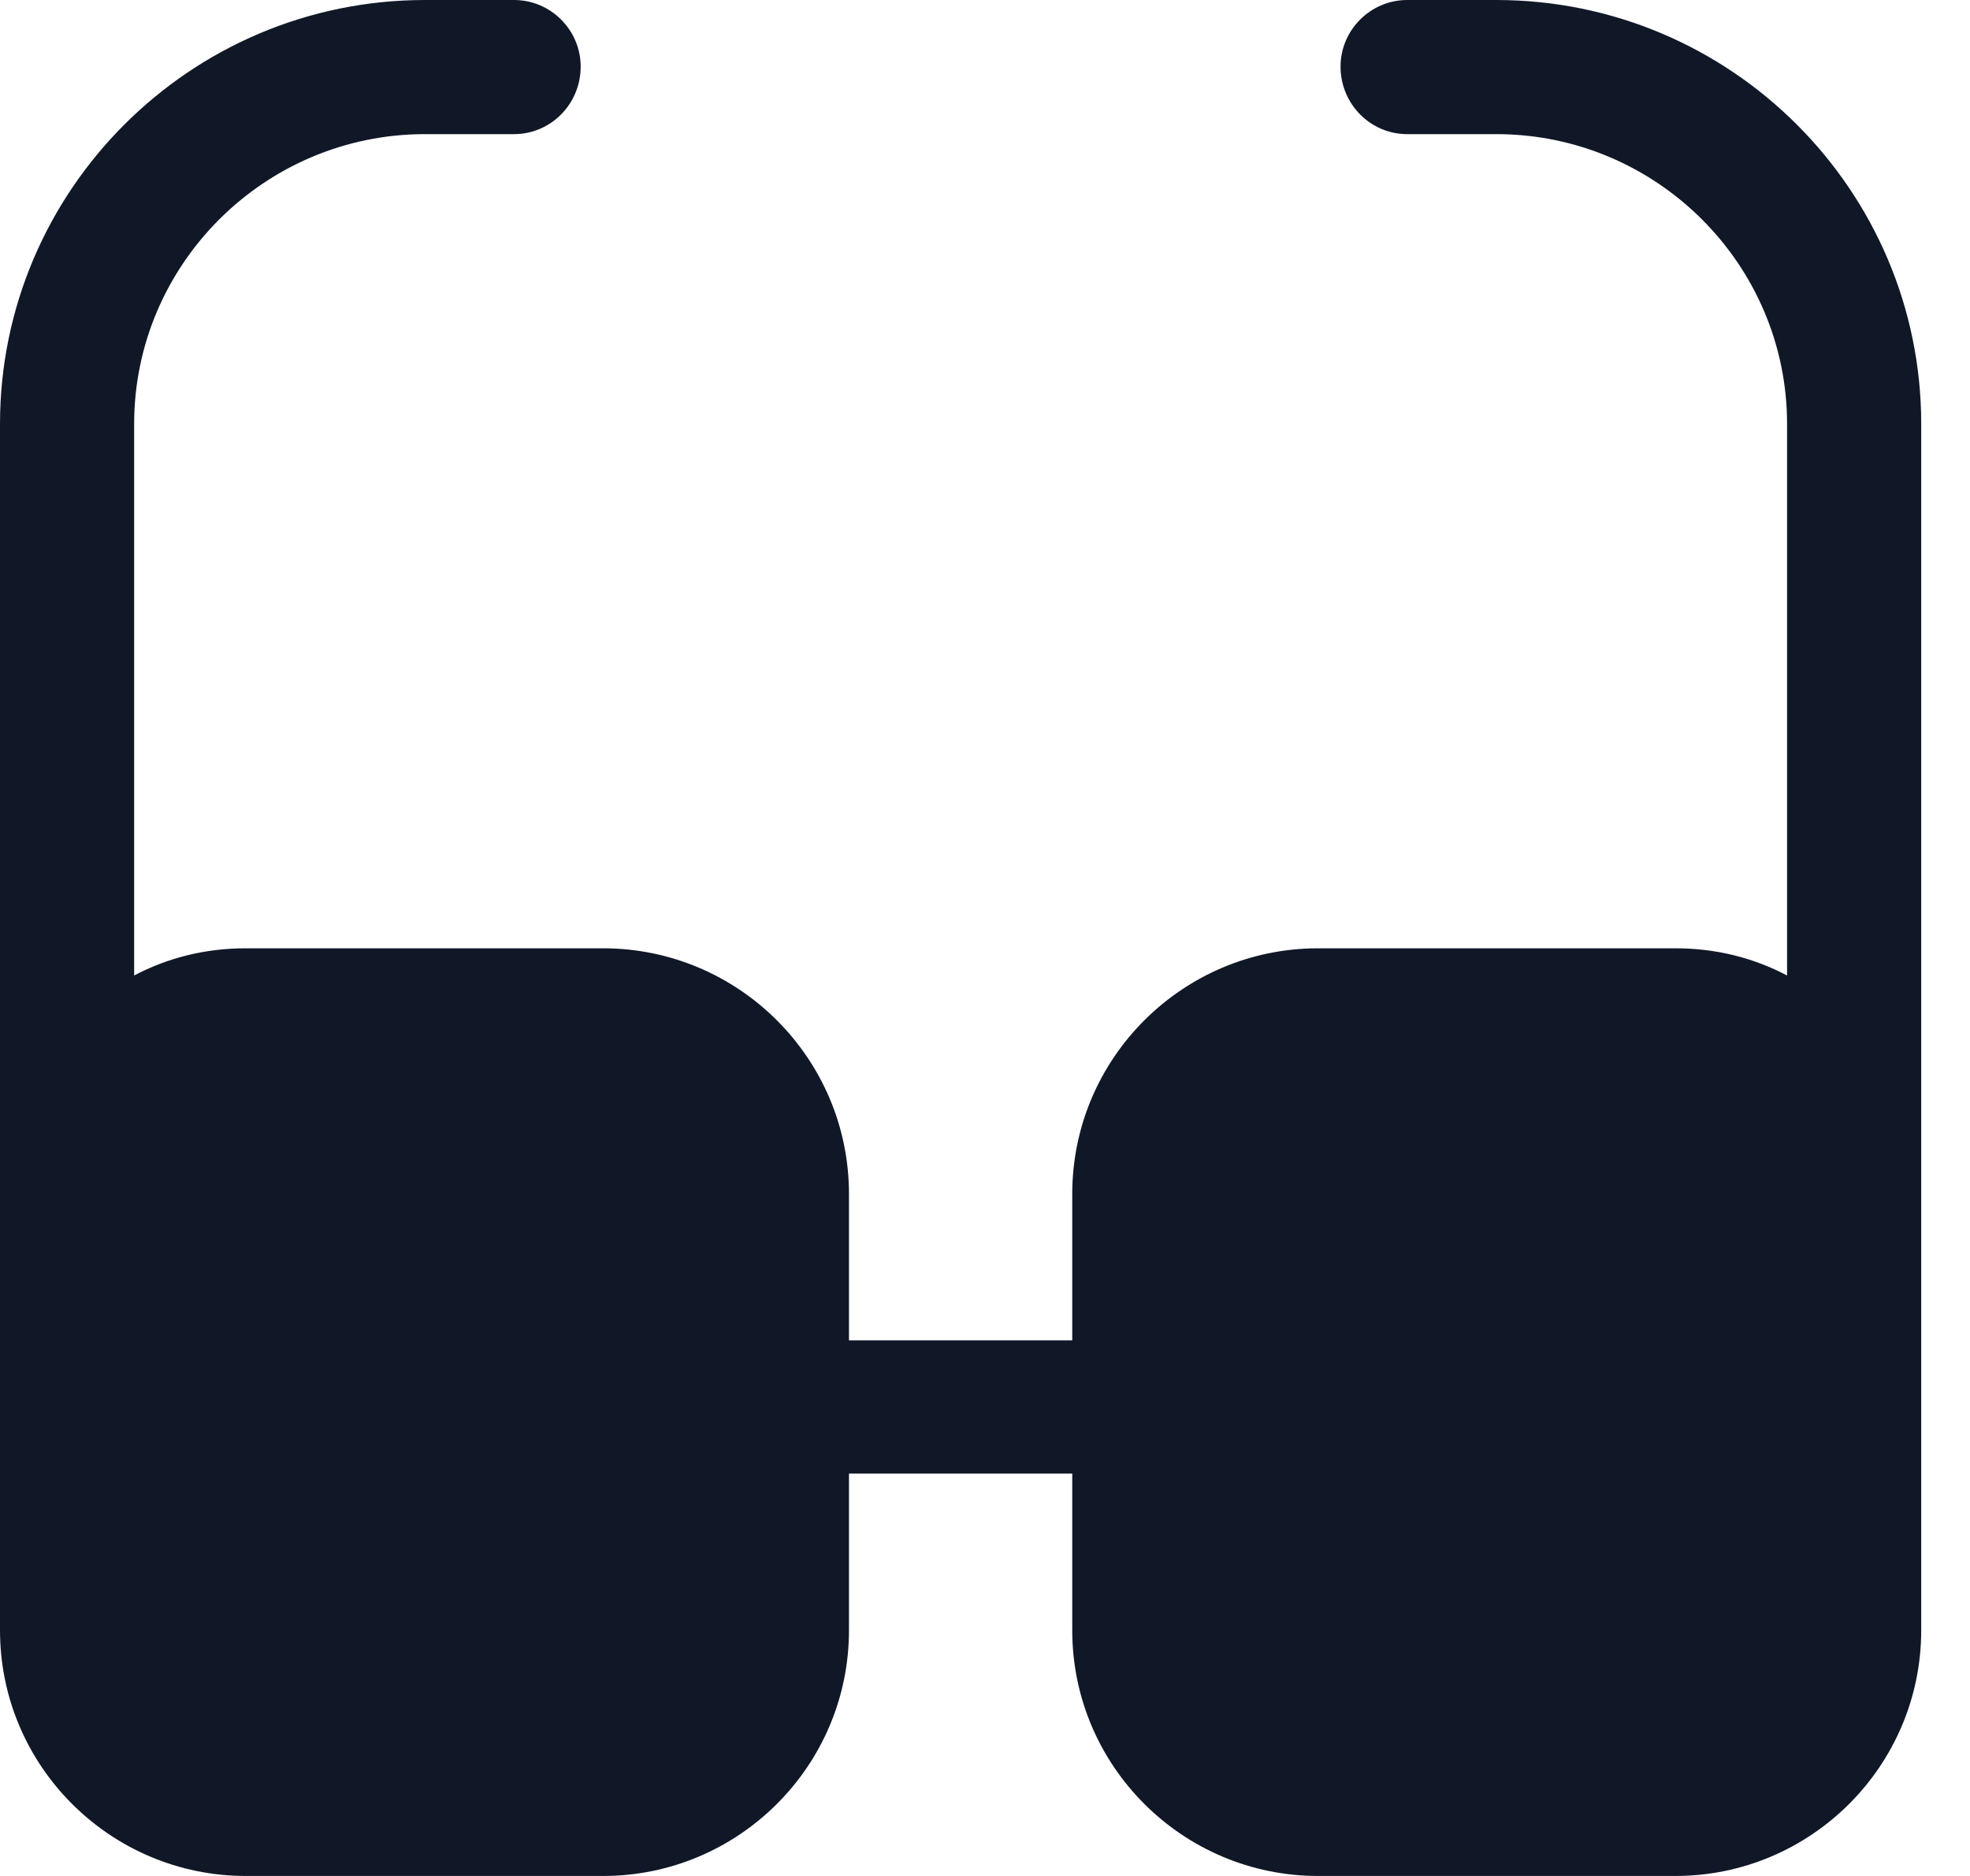 <svg width="21" height="20" viewBox="0 0 21 20" fill="none" xmlns="http://www.w3.org/2000/svg">
<path d="M15.95 0H15C14.61 0 14.29 0.32 14.29 0.71C14.29 1.11 14.61 1.43 15 1.43H15.95C17.66 1.43 19.05 2.82 19.05 4.52V10.4C18.69 10.21 18.29 10.11 17.86 10.11H14.05C12.61 10.11 11.43 11.28 11.43 12.73V14.29H9.05V12.73C9.05 11.28 7.87 10.11 6.43 10.11H2.62C2.19 10.11 1.79 10.21 1.43 10.4V4.52C1.43 2.82 2.82 1.43 4.53 1.43H5.48C5.87 1.43 6.19 1.11 6.19 0.71C6.19 0.32 5.87 0 5.48 0H4.53C2.03 0 0 2.03 0 4.52V12.73V17.38C0 18.83 1.18 20 2.62 20H6.43C7.87 20 9.05 18.83 9.05 17.38V15.71H11.43V17.38C11.43 18.83 12.61 20 14.05 20H17.86C19.3 20 20.48 18.83 20.48 17.38V12.73V4.52C20.48 2.03 18.45 0 15.95 0Z" fill="#101828"/>
</svg>

